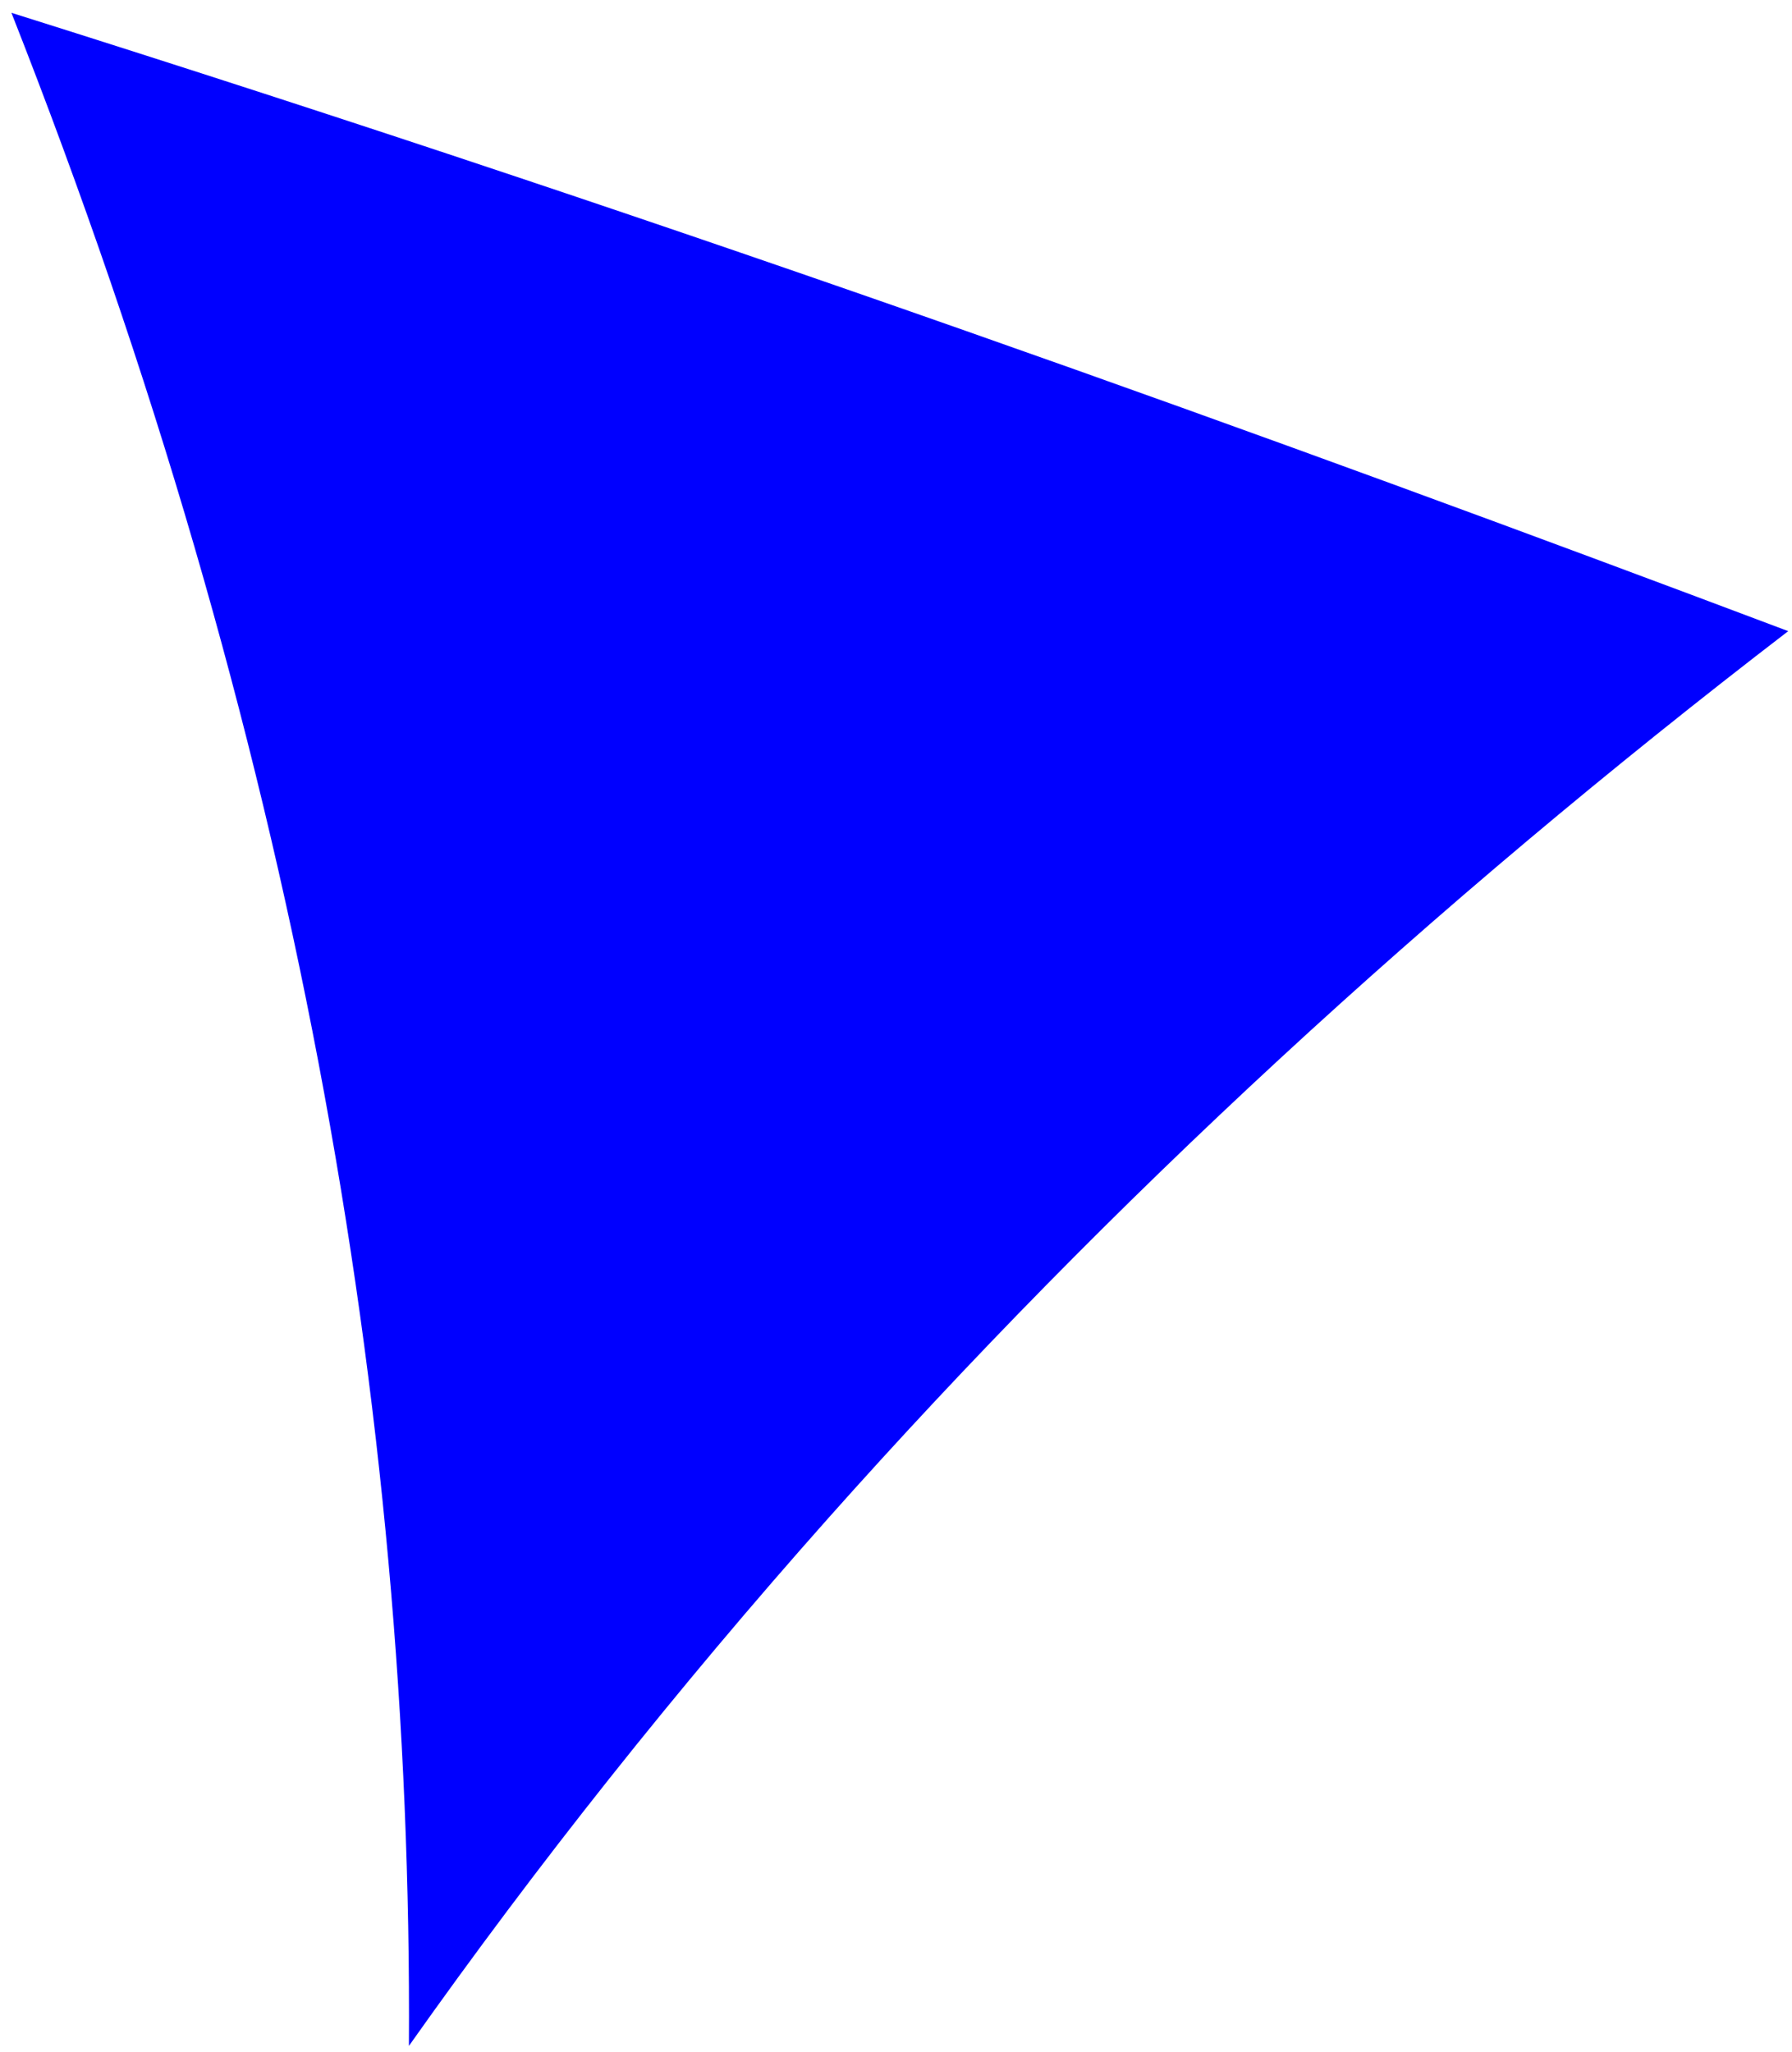 <?xml version="1.0" encoding="UTF-8" standalone="no"?>
<!DOCTYPE svg PUBLIC "-//W3C//DTD SVG 1.1//EN" "http://www.w3.org/Graphics/SVG/1.1/DTD/svg11.dtd">
<svg width="100%" height="100%" viewBox="0 0 138 158" version="1.1" xmlns="http://www.w3.org/2000/svg" xmlns:xlink="http://www.w3.org/1999/xlink" xml:space="preserve" xmlns:serif="http://www.serif.com/" style="fill-rule:evenodd;clip-rule:evenodd;stroke-linejoin:round;stroke-miterlimit:2;">
    <g transform="matrix(1,0,0,1,-1841,-539)">
        <path d="M1841.88,539.986C1894.72,556.617 1939.27,572.738 1978.71,587.591C1951.11,608.776 1926.42,631.552 1904.73,655.945C1893.15,668.978 1882.4,682.495 1872.49,696.513C1872.78,647.603 1863.82,595.649 1841.88,539.986Z" style="fill:rgb(0,0,255);"/>
    </g>
</svg>
